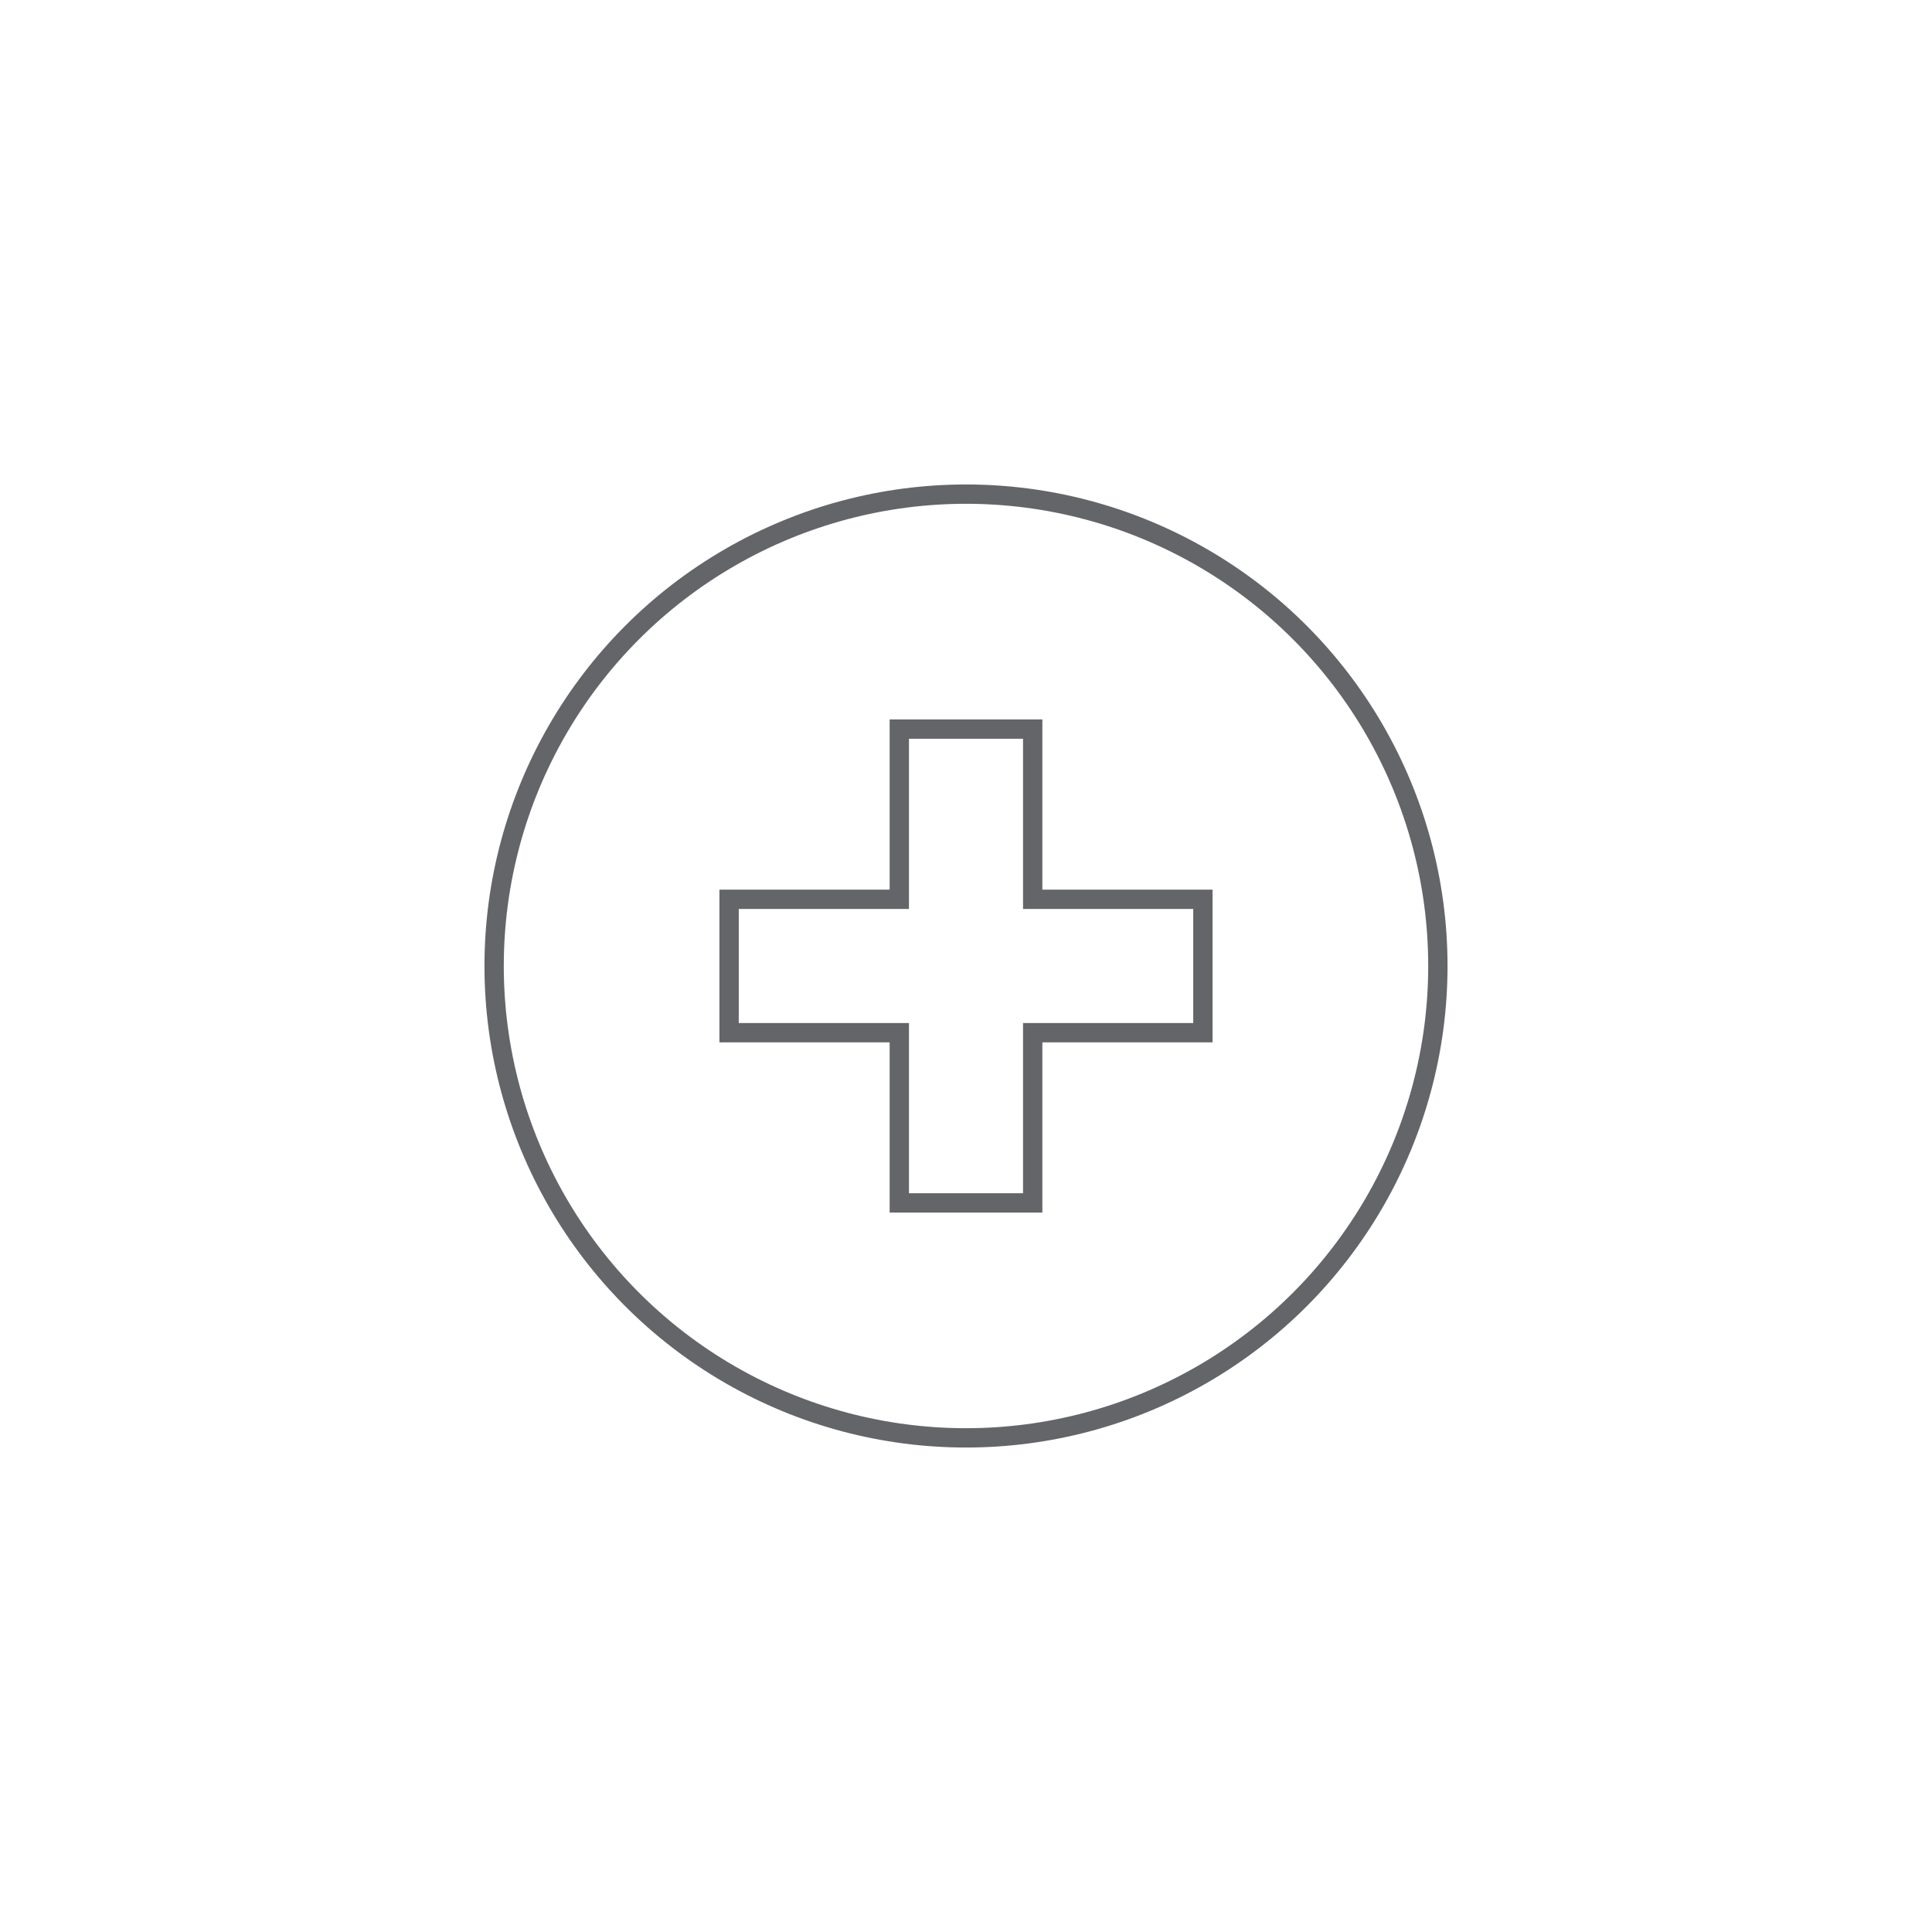 <svg xmlns="http://www.w3.org/2000/svg" viewBox="0 0 100 100"><defs><style>.cls-1{fill:none;stroke:#636569;stroke-miterlimit:10;}</style></defs><g id="Layer_2" data-name="Layer 2"><circle class="cls-1" cx="50" cy="50" r="24.424"/><polygon class="cls-1" points="62.262 46.548 53.452 46.548 53.452 37.738 46.548 37.738 46.548 46.548 37.738 46.548 37.738 53.452 46.548 53.452 46.548 62.262 53.452 62.262 53.452 53.452 62.262 53.452 62.262 46.548"/></g></svg>